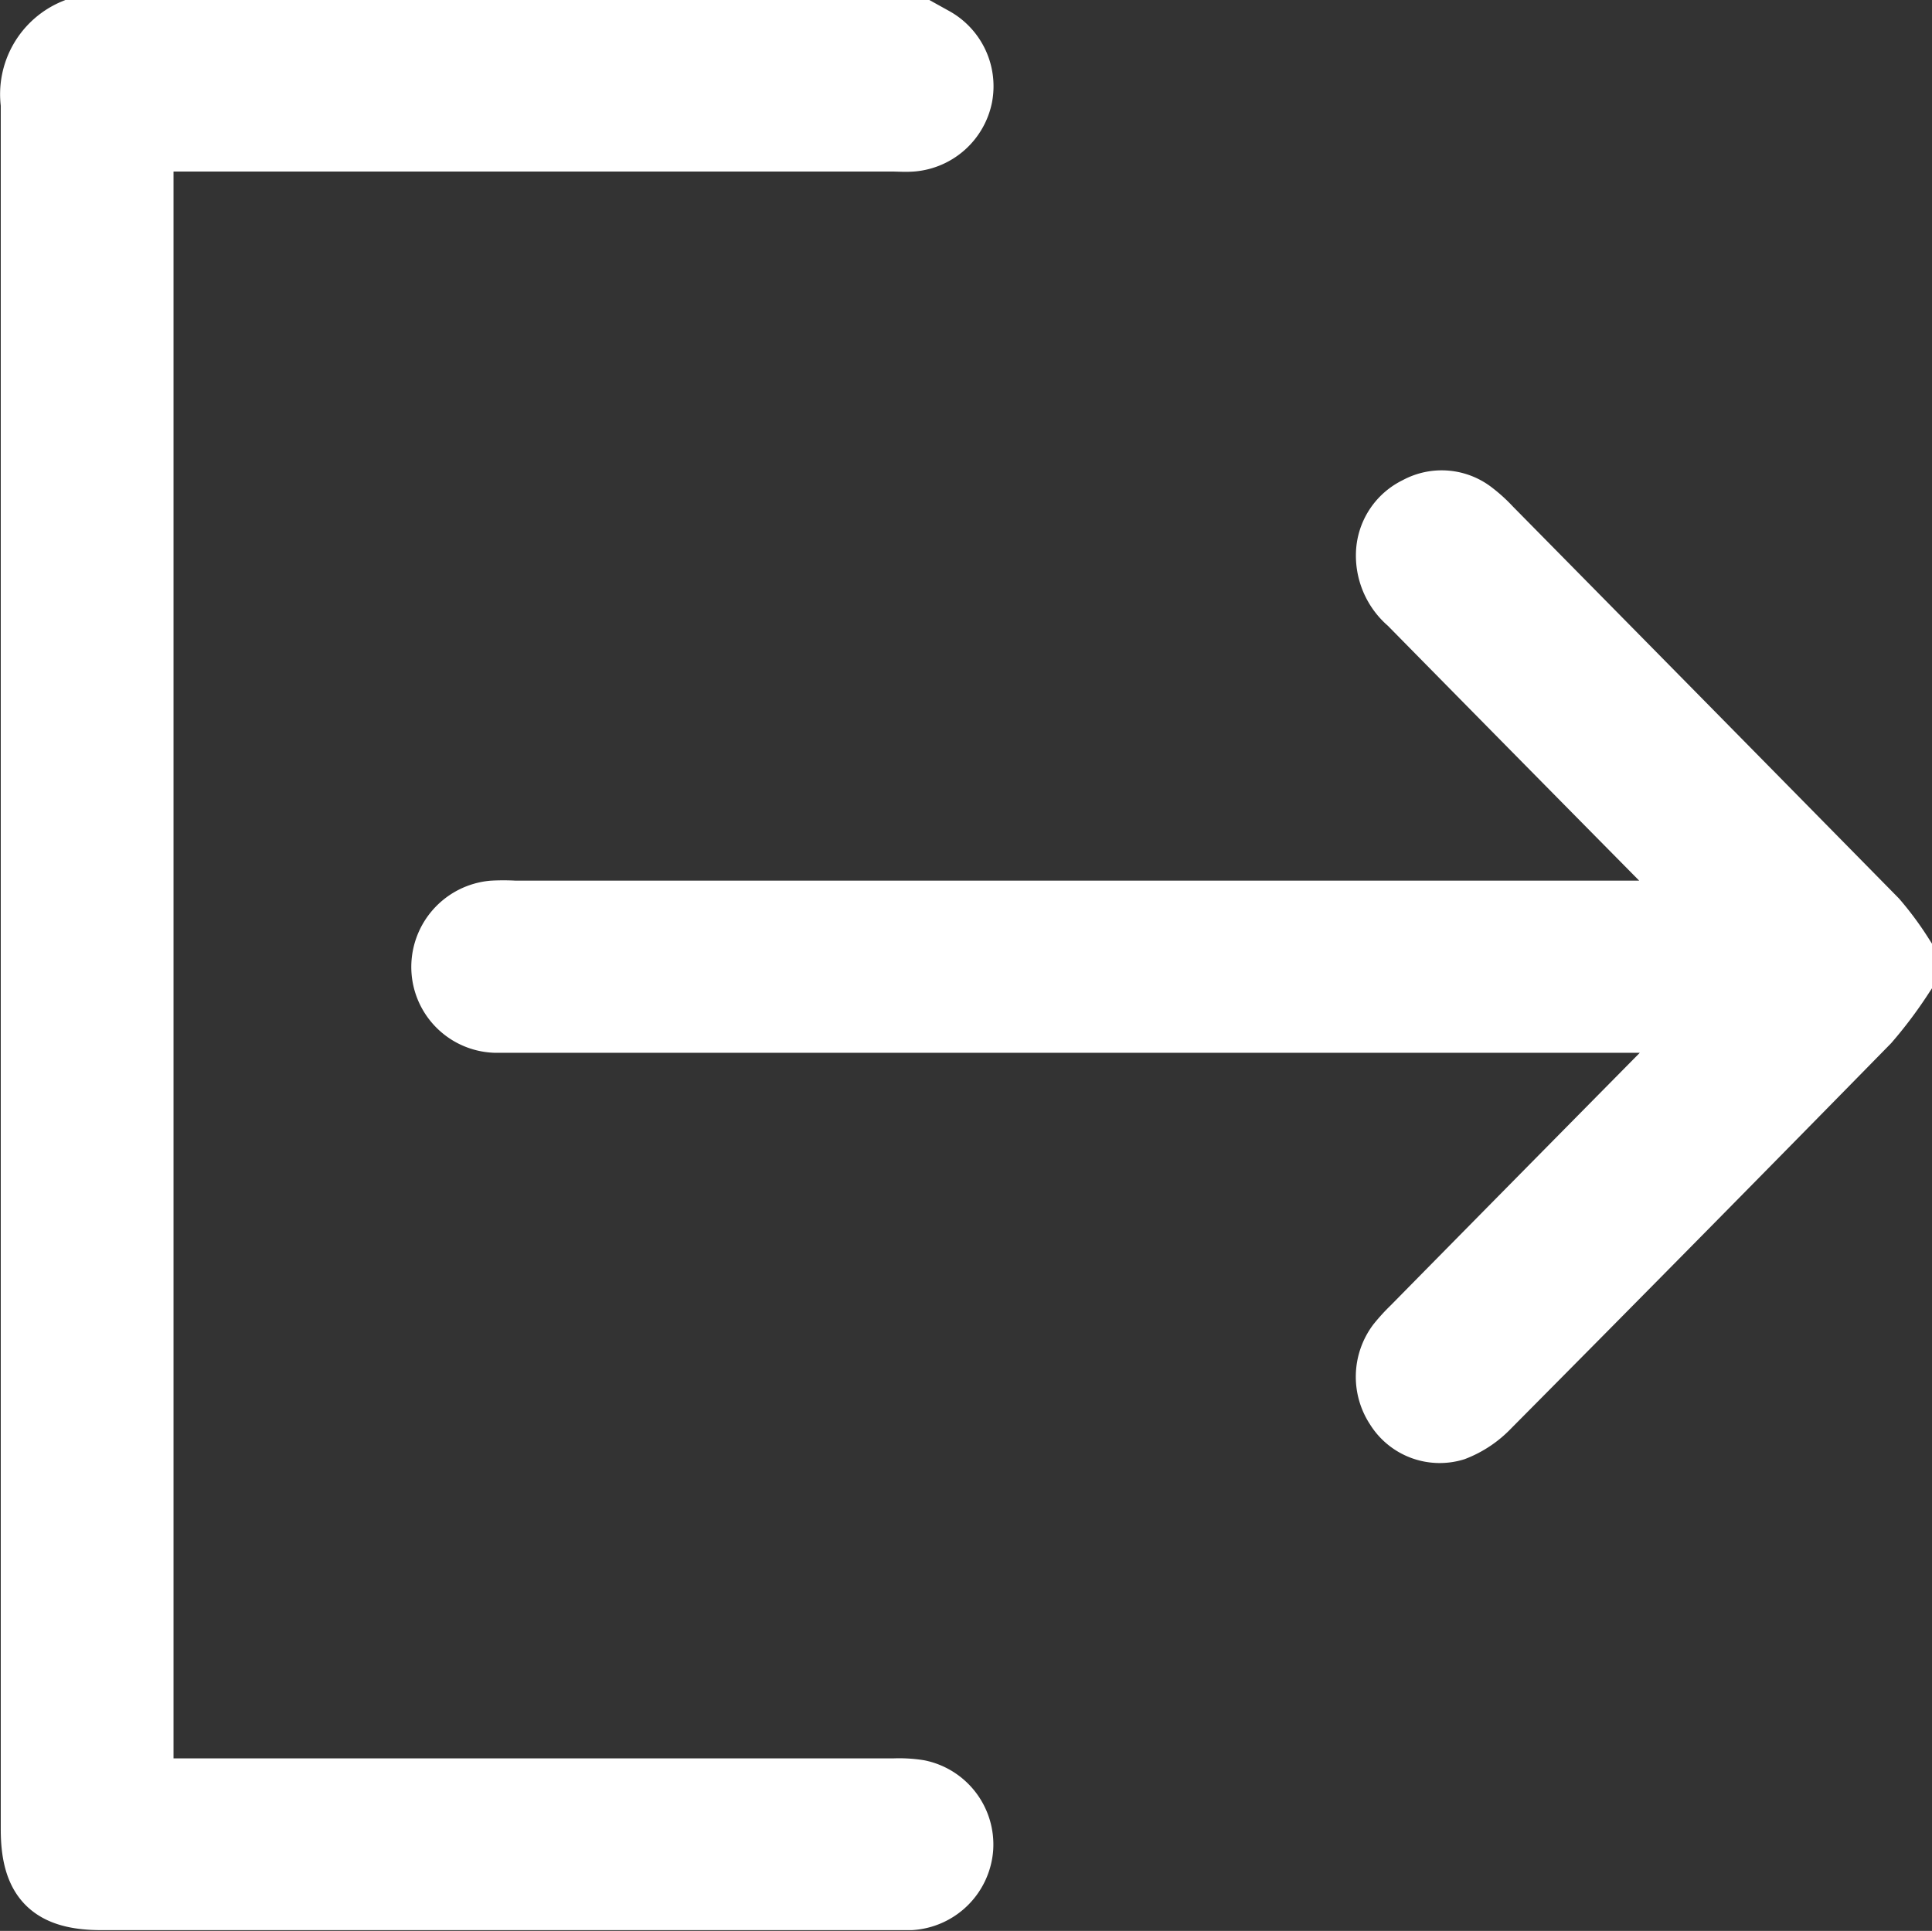 <svg xmlns="http://www.w3.org/2000/svg" width="17.637" height="17.629" viewBox="0 0 17.637 17.629">
  <rect x="0" y="0" width="17.637" height="17.629" fill="#333333" stroke="none"/>
  <g id="Group_11506" data-name="Group 11506" transform="translate(0.25 0.25)">
    <path id="Path_24012" data-name="Path 24012" d="M-1045.528,199.972l.128.071a.535.535,0,0,1,.263.568.538.538,0,0,1-.476.427c-.067.006-.134,0-.2,0h-6.8v14.988h6.824a1.172,1.172,0,0,1,.233.013.534.534,0,0,1,.426.561.538.538,0,0,1-.5.494c-.055,0-.112,0-.167,0h-7.226c-.478,0-.667-.19-.667-.668q0-7.877,0-15.754a.668.668,0,0,1,.406-.707Z" transform="translate(1053.697 -199.972)" fill="#fff" stroke="#fff" stroke-width="0.5"/>
    <path id="Path_24013" data-name="Path 24013" d="M-972.927,281.289a3.838,3.838,0,0,1-.307.407q-1.727,1.762-3.465,3.513a.9.9,0,0,1-.327.218.5.5,0,0,1-.57-.215.543.543,0,0,1,.017-.626,1.589,1.589,0,0,1,.135-.148q1.267-1.287,2.537-2.572a.892.892,0,0,1,.151-.1l-.04-.063h-10.781c-.072,0-.145,0-.217,0a.534.534,0,0,1-.515-.515.541.541,0,0,1,.491-.557,1.856,1.856,0,0,1,.2,0h10.854c-.059-.065-.1-.11-.137-.151q-1.285-1.3-2.572-2.608a.6.6,0,0,1-.213-.471.513.513,0,0,1,.292-.454.5.5,0,0,1,.551.046,1.288,1.288,0,0,1,.16.146q1.761,1.786,3.521,3.575a2.78,2.78,0,0,1,.235.316Z" transform="translate(990.064 -272.591)" fill="#fff" stroke="#fff" stroke-width="0.5"/>
  </g>
</svg>
